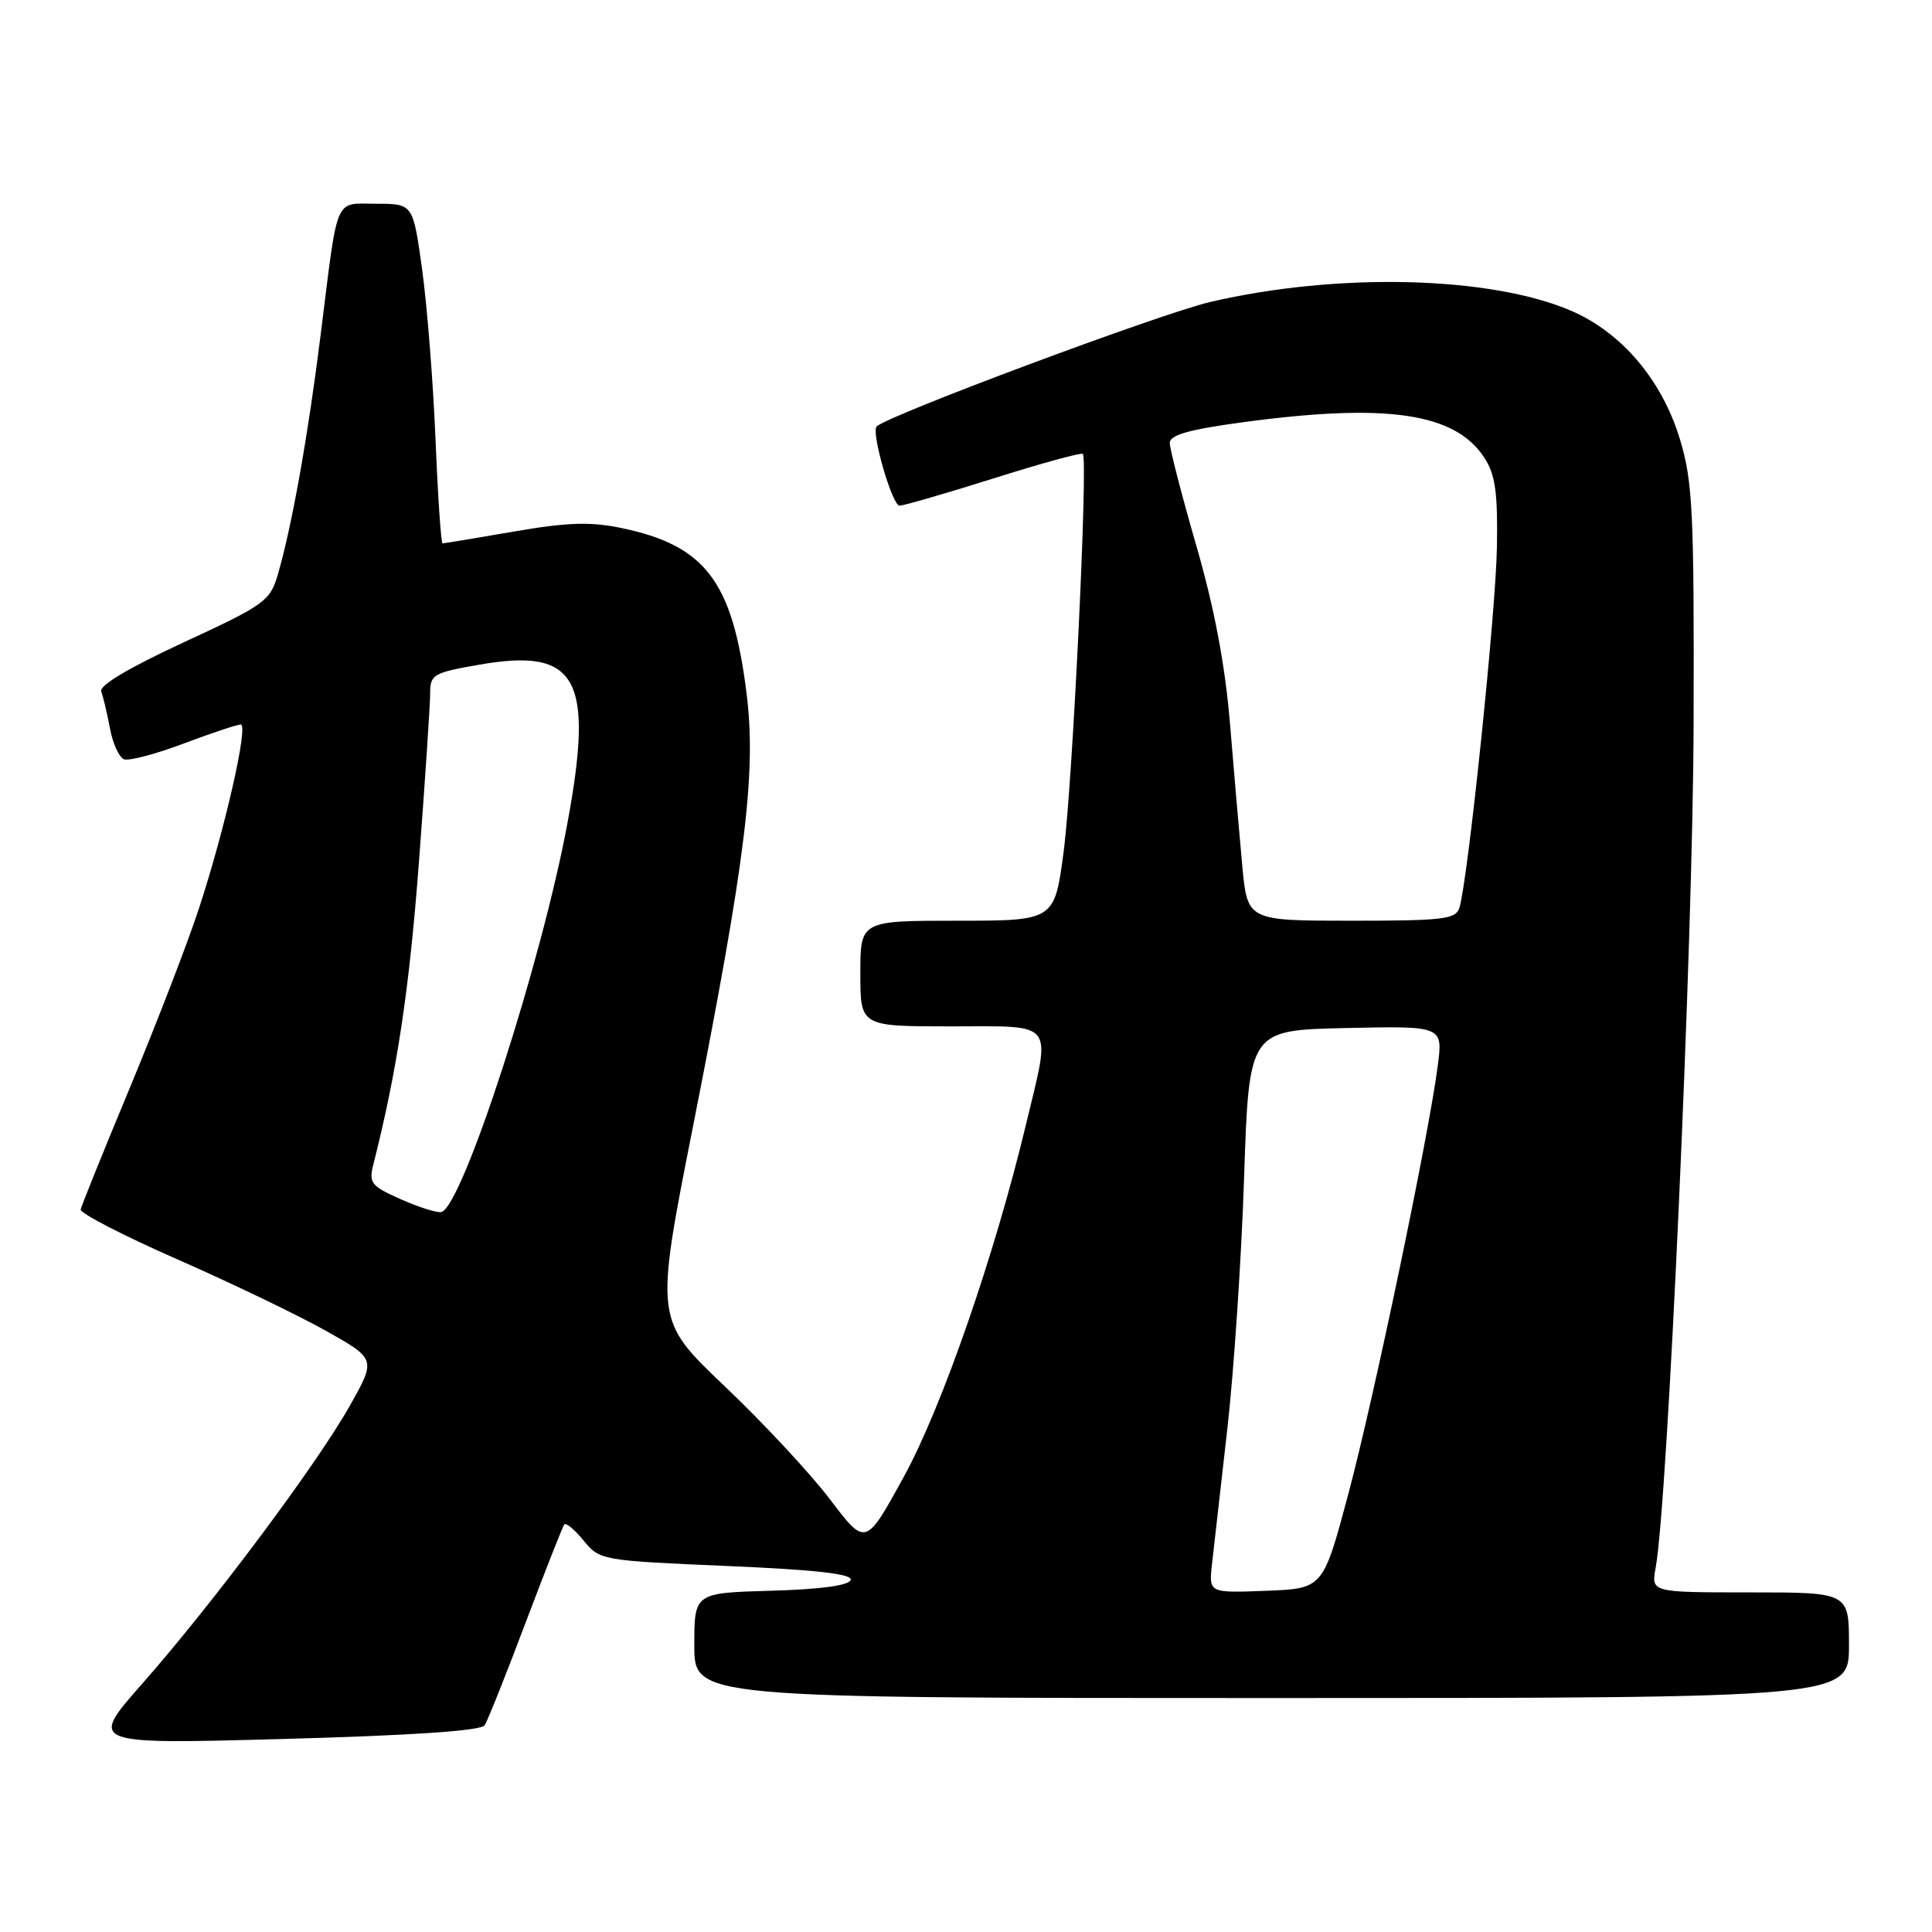 <?xml version="1.0" encoding="UTF-8" standalone="no"?>
<!DOCTYPE svg PUBLIC "-//W3C//DTD SVG 1.1//EN" "http://www.w3.org/Graphics/SVG/1.1/DTD/svg11.dtd" >
<svg xmlns="http://www.w3.org/2000/svg" xmlns:xlink="http://www.w3.org/1999/xlink" version="1.1" viewBox="0 0 256 256">
 <g >
 <path fill="currentColor"
d=" M 64.22 228.61 C 64.61 228.00 67.06 221.88 69.65 215.00 C 72.25 208.12 74.55 202.28 74.77 202.00 C 75.00 201.72 76.15 202.69 77.34 204.14 C 79.47 206.75 79.74 206.79 96.30 207.50 C 108.17 208.01 112.98 208.55 112.72 209.36 C 112.47 210.09 108.67 210.60 102.17 210.78 C 92.00 211.07 92.00 211.07 92.00 218.03 C 92.00 225.00 92.00 225.00 168.50 225.00 C 245.00 225.00 245.00 225.00 245.00 218.00 C 245.00 211.00 245.00 211.00 231.89 211.00 C 218.78 211.00 218.78 211.00 219.38 207.75 C 220.98 199.12 224.34 124.57 224.41 96.00 C 224.49 67.86 224.30 63.83 222.61 58.24 C 220.26 50.41 214.89 44.06 208.19 41.18 C 197.49 36.57 177.23 36.08 160.37 40.01 C 153.82 41.54 117.62 55.05 116.16 56.51 C 115.40 57.26 118.22 67.00 119.19 67.00 C 119.74 67.00 125.34 65.38 131.65 63.39 C 137.95 61.40 143.28 59.94 143.48 60.14 C 144.19 60.86 142.13 103.66 140.95 112.75 C 139.74 122.00 139.74 122.00 126.87 122.00 C 114.00 122.00 114.00 122.00 114.00 129.00 C 114.00 136.00 114.00 136.00 126.00 136.00 C 140.03 136.00 139.29 135.04 135.95 149.00 C 131.78 166.38 124.82 186.46 119.75 195.70 C 114.70 204.90 114.70 204.90 110.00 198.70 C 107.42 195.29 101.13 188.53 96.03 183.69 C 86.76 174.87 86.76 174.87 91.84 149.19 C 98.82 113.87 100.24 102.38 98.92 91.84 C 97.06 77.01 93.47 72.28 82.32 69.96 C 78.21 69.11 75.16 69.21 68.05 70.44 C 63.07 71.30 58.84 72.00 58.64 72.00 C 58.44 72.00 58.02 65.81 57.71 58.25 C 57.40 50.69 56.60 40.56 55.94 35.75 C 54.73 27.00 54.73 27.00 49.89 27.00 C 44.22 27.00 44.84 25.55 42.47 44.50 C 40.79 57.92 38.67 69.77 36.80 76.18 C 35.79 79.63 35.04 80.17 24.33 85.12 C 17.13 88.45 13.11 90.84 13.41 91.62 C 13.67 92.30 14.19 94.50 14.57 96.51 C 14.94 98.52 15.78 100.36 16.43 100.61 C 17.07 100.86 20.63 99.92 24.32 98.53 C 28.02 97.14 31.43 96.00 31.90 96.00 C 32.96 96.00 29.80 109.92 26.32 120.50 C 24.88 124.90 20.81 135.44 17.29 143.93 C 13.76 152.42 10.79 159.76 10.69 160.26 C 10.59 160.75 16.35 163.73 23.50 166.87 C 30.65 170.01 39.50 174.27 43.17 176.33 C 49.84 180.08 49.84 180.08 46.34 186.29 C 41.99 194.02 28.14 212.56 18.81 223.14 C 11.77 231.13 11.77 231.13 37.64 230.42 C 54.70 229.95 63.74 229.34 64.22 228.61 Z  M 160.59 207.29 C 160.82 205.21 161.73 197.20 162.61 189.50 C 163.49 181.80 164.50 166.72 164.85 156.00 C 165.50 136.50 165.50 136.50 178.35 136.22 C 191.20 135.94 191.20 135.94 190.51 141.22 C 189.30 150.58 182.08 185.13 178.65 198.00 C 175.31 210.50 175.31 210.50 167.74 210.79 C 160.18 211.08 160.18 211.08 160.59 207.29 Z  M 53.14 158.92 C 49.15 157.15 48.84 156.76 49.48 154.25 C 52.61 141.93 54.23 131.21 55.51 114.25 C 56.33 103.39 57.00 93.31 57.00 91.85 C 57.00 89.38 57.42 89.13 63.54 88.07 C 76.48 85.81 78.73 89.85 75.21 108.95 C 71.82 127.37 61.29 159.87 58.49 160.60 C 57.94 160.74 55.54 159.98 53.14 158.92 Z  M 164.61 114.75 C 164.24 110.76 163.51 102.33 162.99 96.00 C 162.34 88.14 160.93 80.65 158.52 72.31 C 156.58 65.61 155.00 59.48 155.00 58.69 C 155.00 57.63 157.57 56.91 164.75 55.94 C 183.77 53.38 192.80 54.71 196.67 60.63 C 198.14 62.87 198.47 65.23 198.35 72.46 C 198.22 80.98 194.53 116.45 193.39 120.25 C 192.92 121.81 191.34 122.00 179.08 122.00 C 165.29 122.00 165.29 122.00 164.61 114.75 Z "/>
</g>
</svg>